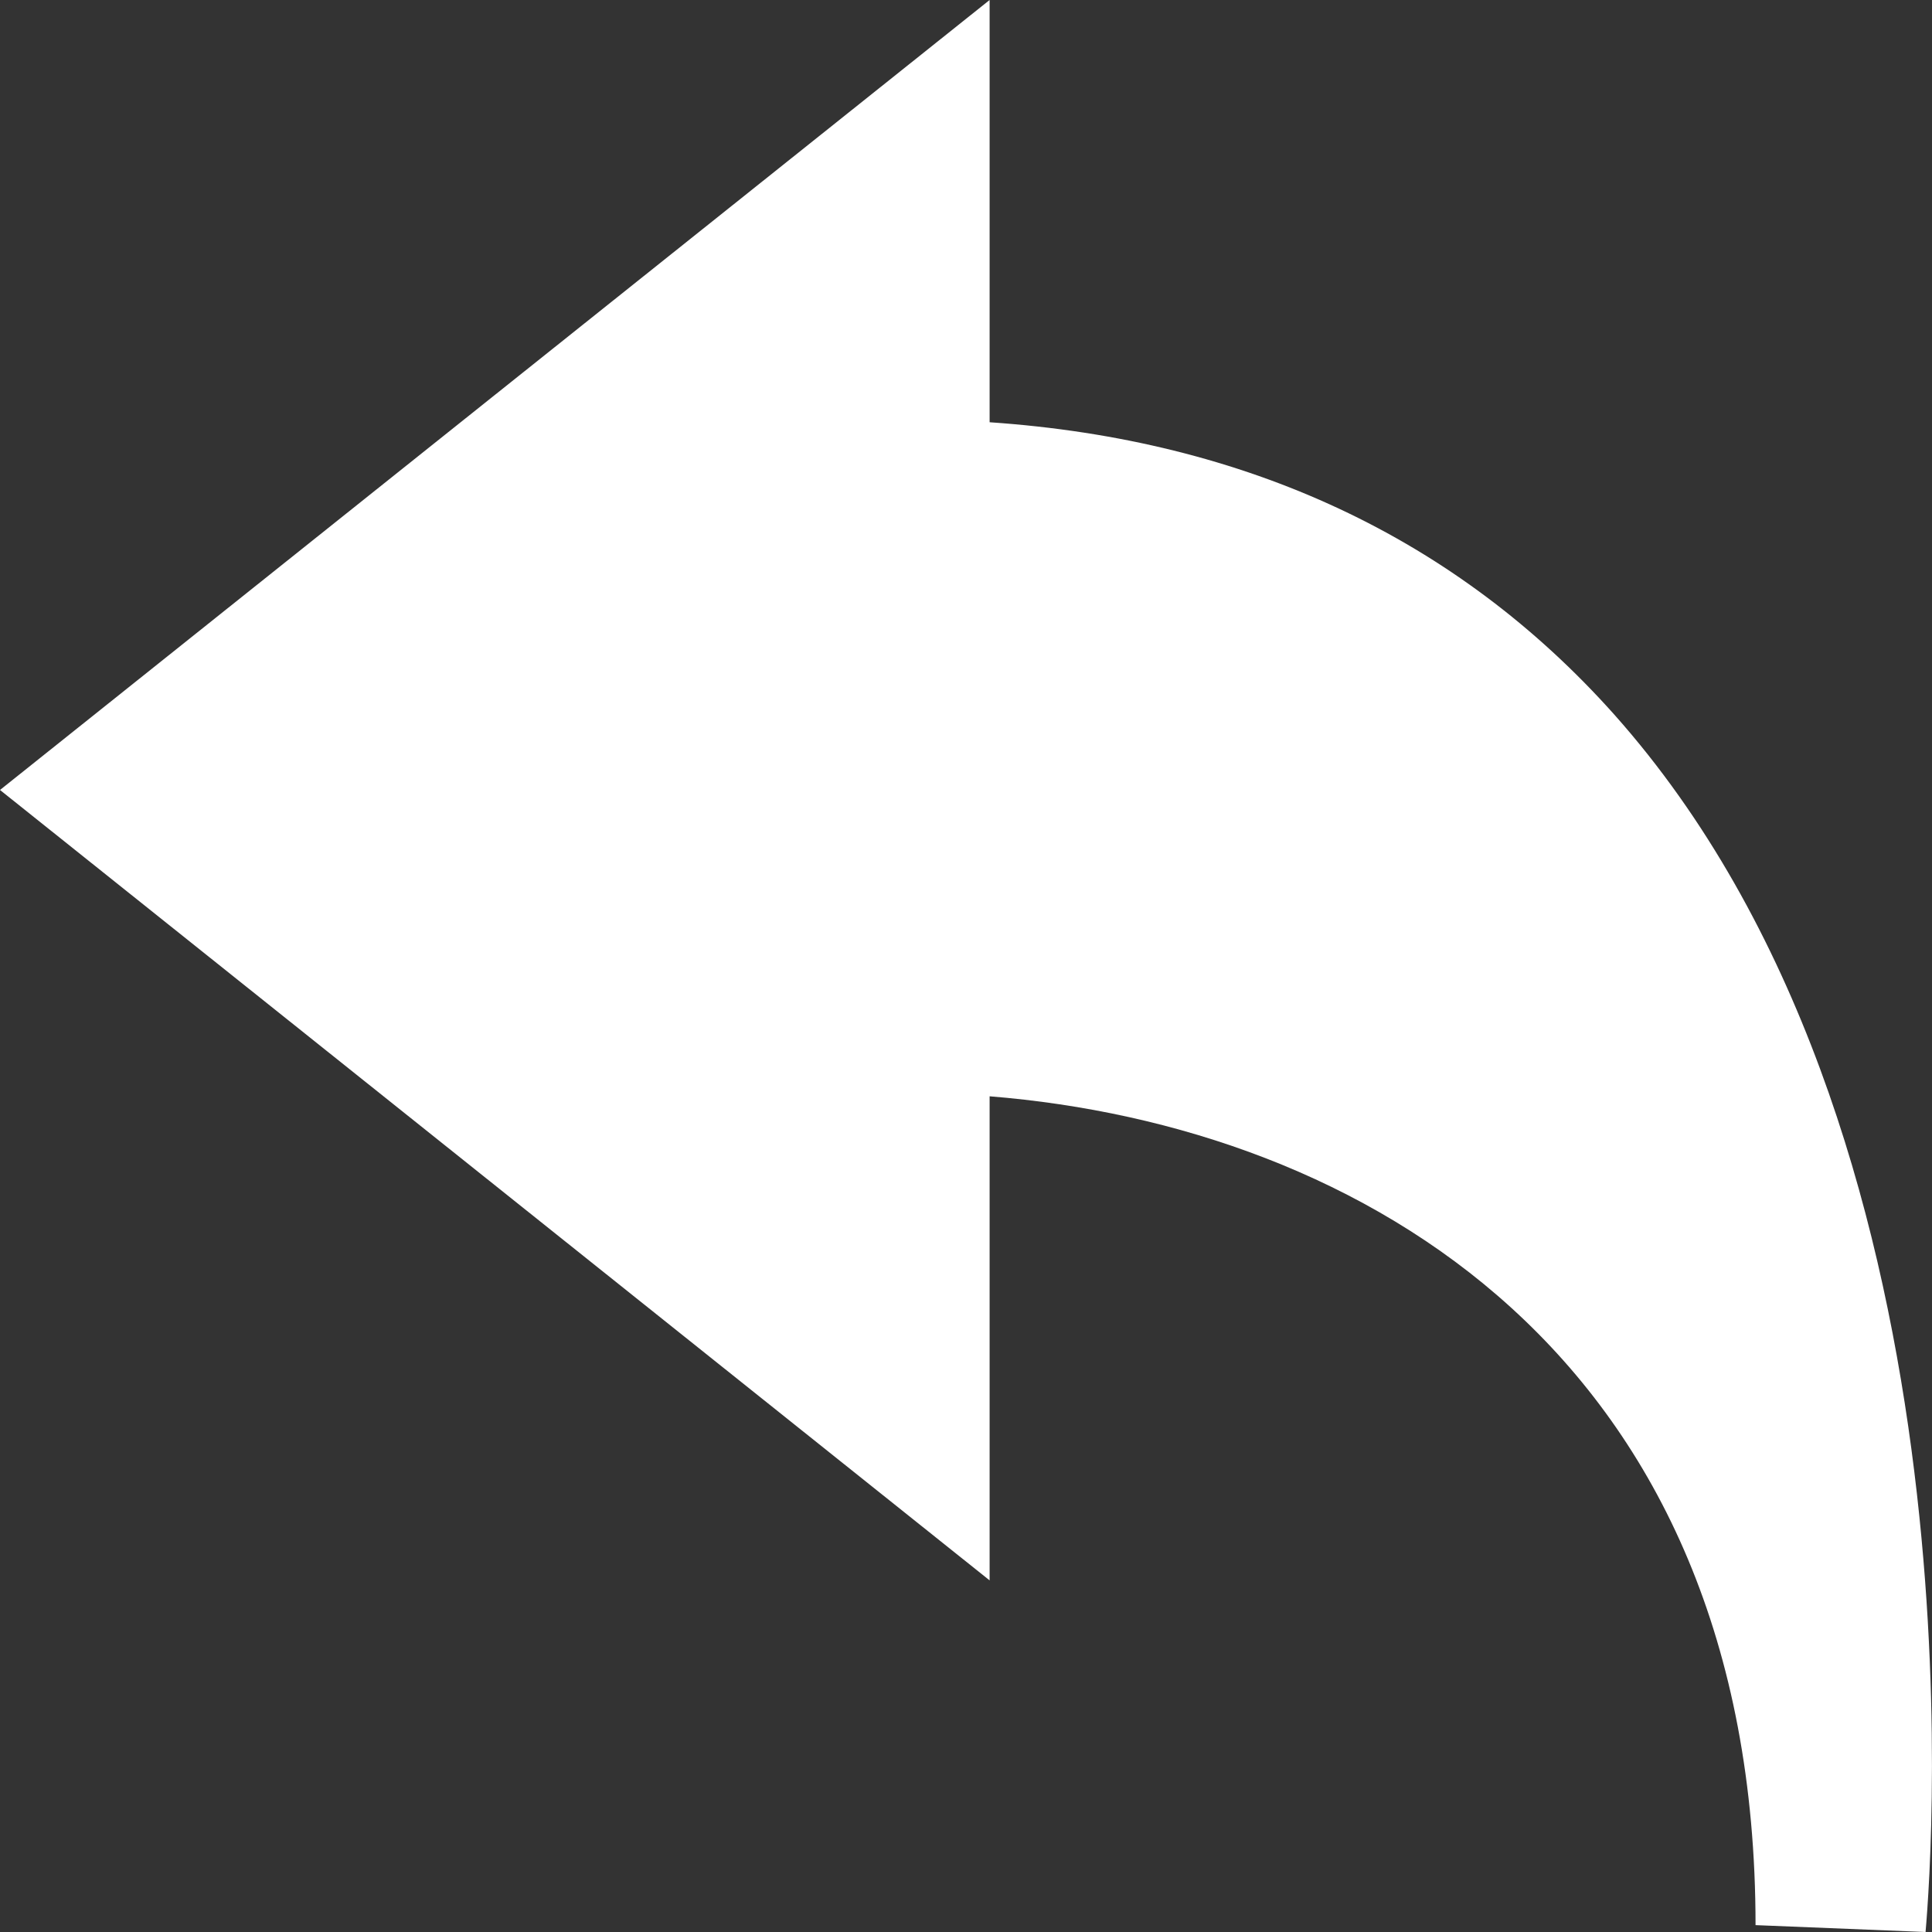 <svg xmlns="http://www.w3.org/2000/svg" xmlns:xlink="http://www.w3.org/1999/xlink" width="9" height="9" viewBox="0 0 9 9"><rect x="0" y="0" width="9" height="9" fill="#333333" stroke="none"/><defs><path id="5ozza" d="M943.521 862.33c-.734-.823-1.712-1.281-2.911-1.363V859l-4.61 3.68 4.61 3.682v-2.255c1.727.139 3.568 1.205 3.568 3.861l.792.032c.033-.377.274-3.733-1.449-5.67"/></defs><g><g clip-path="url(#clip-BF04E34C-B433-A0B6-F3E8-0DFF349F2B56)" transform="translate(-936 -859)"><use fill="#fff" xlink:href="#5ozza"/></g></g></svg>